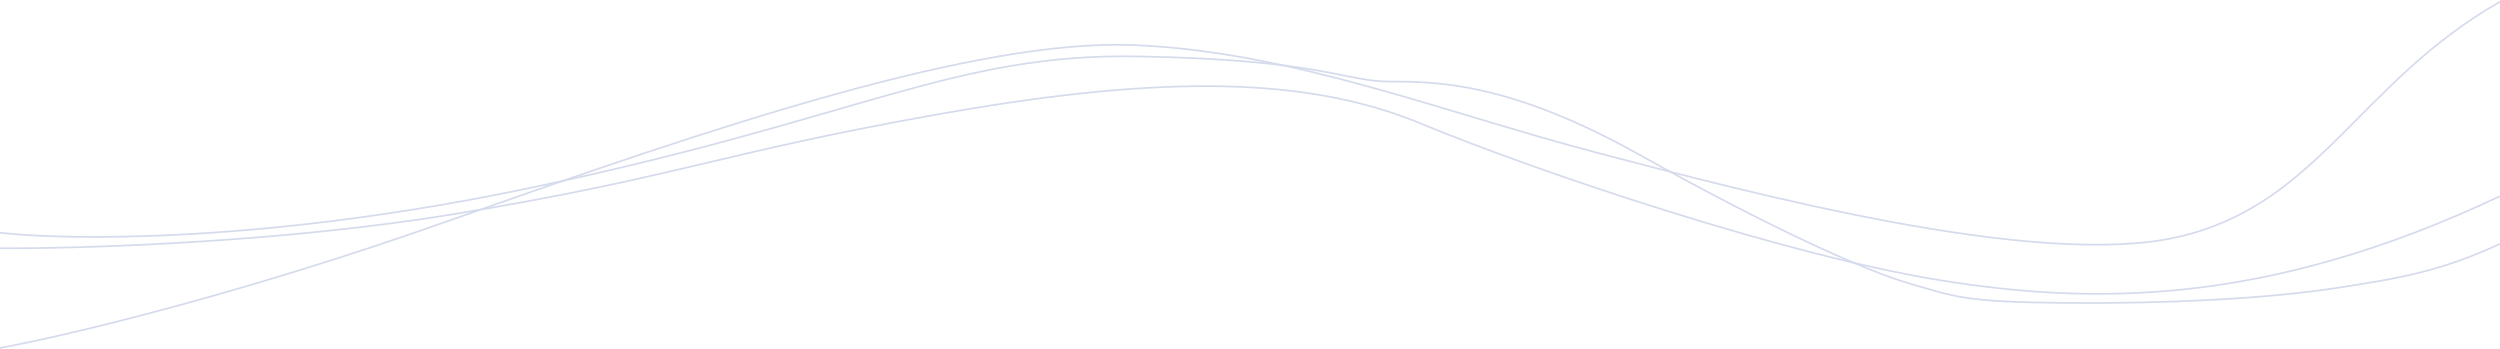 <svg width="1440" height="201" viewBox="0 0 1440 201" fill="none" xmlns="http://www.w3.org/2000/svg">
<path d="M-0.5 200.5C34.667 194.167 135.8 170.6 259 127C413 72.5 563 22 654 26C745 30 830.5 64.5 920 88C1009.5 111.5 1173.5 155 1254.5 136.5C1335.5 118 1358.5 47.5 1440 1" stroke="#D5DBEC"/>
<path d="M-1 143C45 143.333 162.3 139.8 263.5 123C390 102 414 88.5 536.5 66.5C659 44.5 748 42 818 71C888 100 1030.5 147.5 1118 161.5C1205.5 175.5 1305.5 176.5 1440 113" stroke="#D5DBEC"/>
<path d="M-0.5 134C38.667 138.667 154.9 140 306.5 108C496 68 549.5 30.5 656 32.5C762.5 34.5 774 47 801 47C828 47 870 47.5 945 89.5C1020 131.5 1074.5 156 1100.5 163.5C1126.5 171 1131.5 174 1190 174.5C1248.5 175 1305.5 172 1345 166C1384.5 160 1406 156 1440 140.5" stroke="#D5DBEC"/>
</svg>
